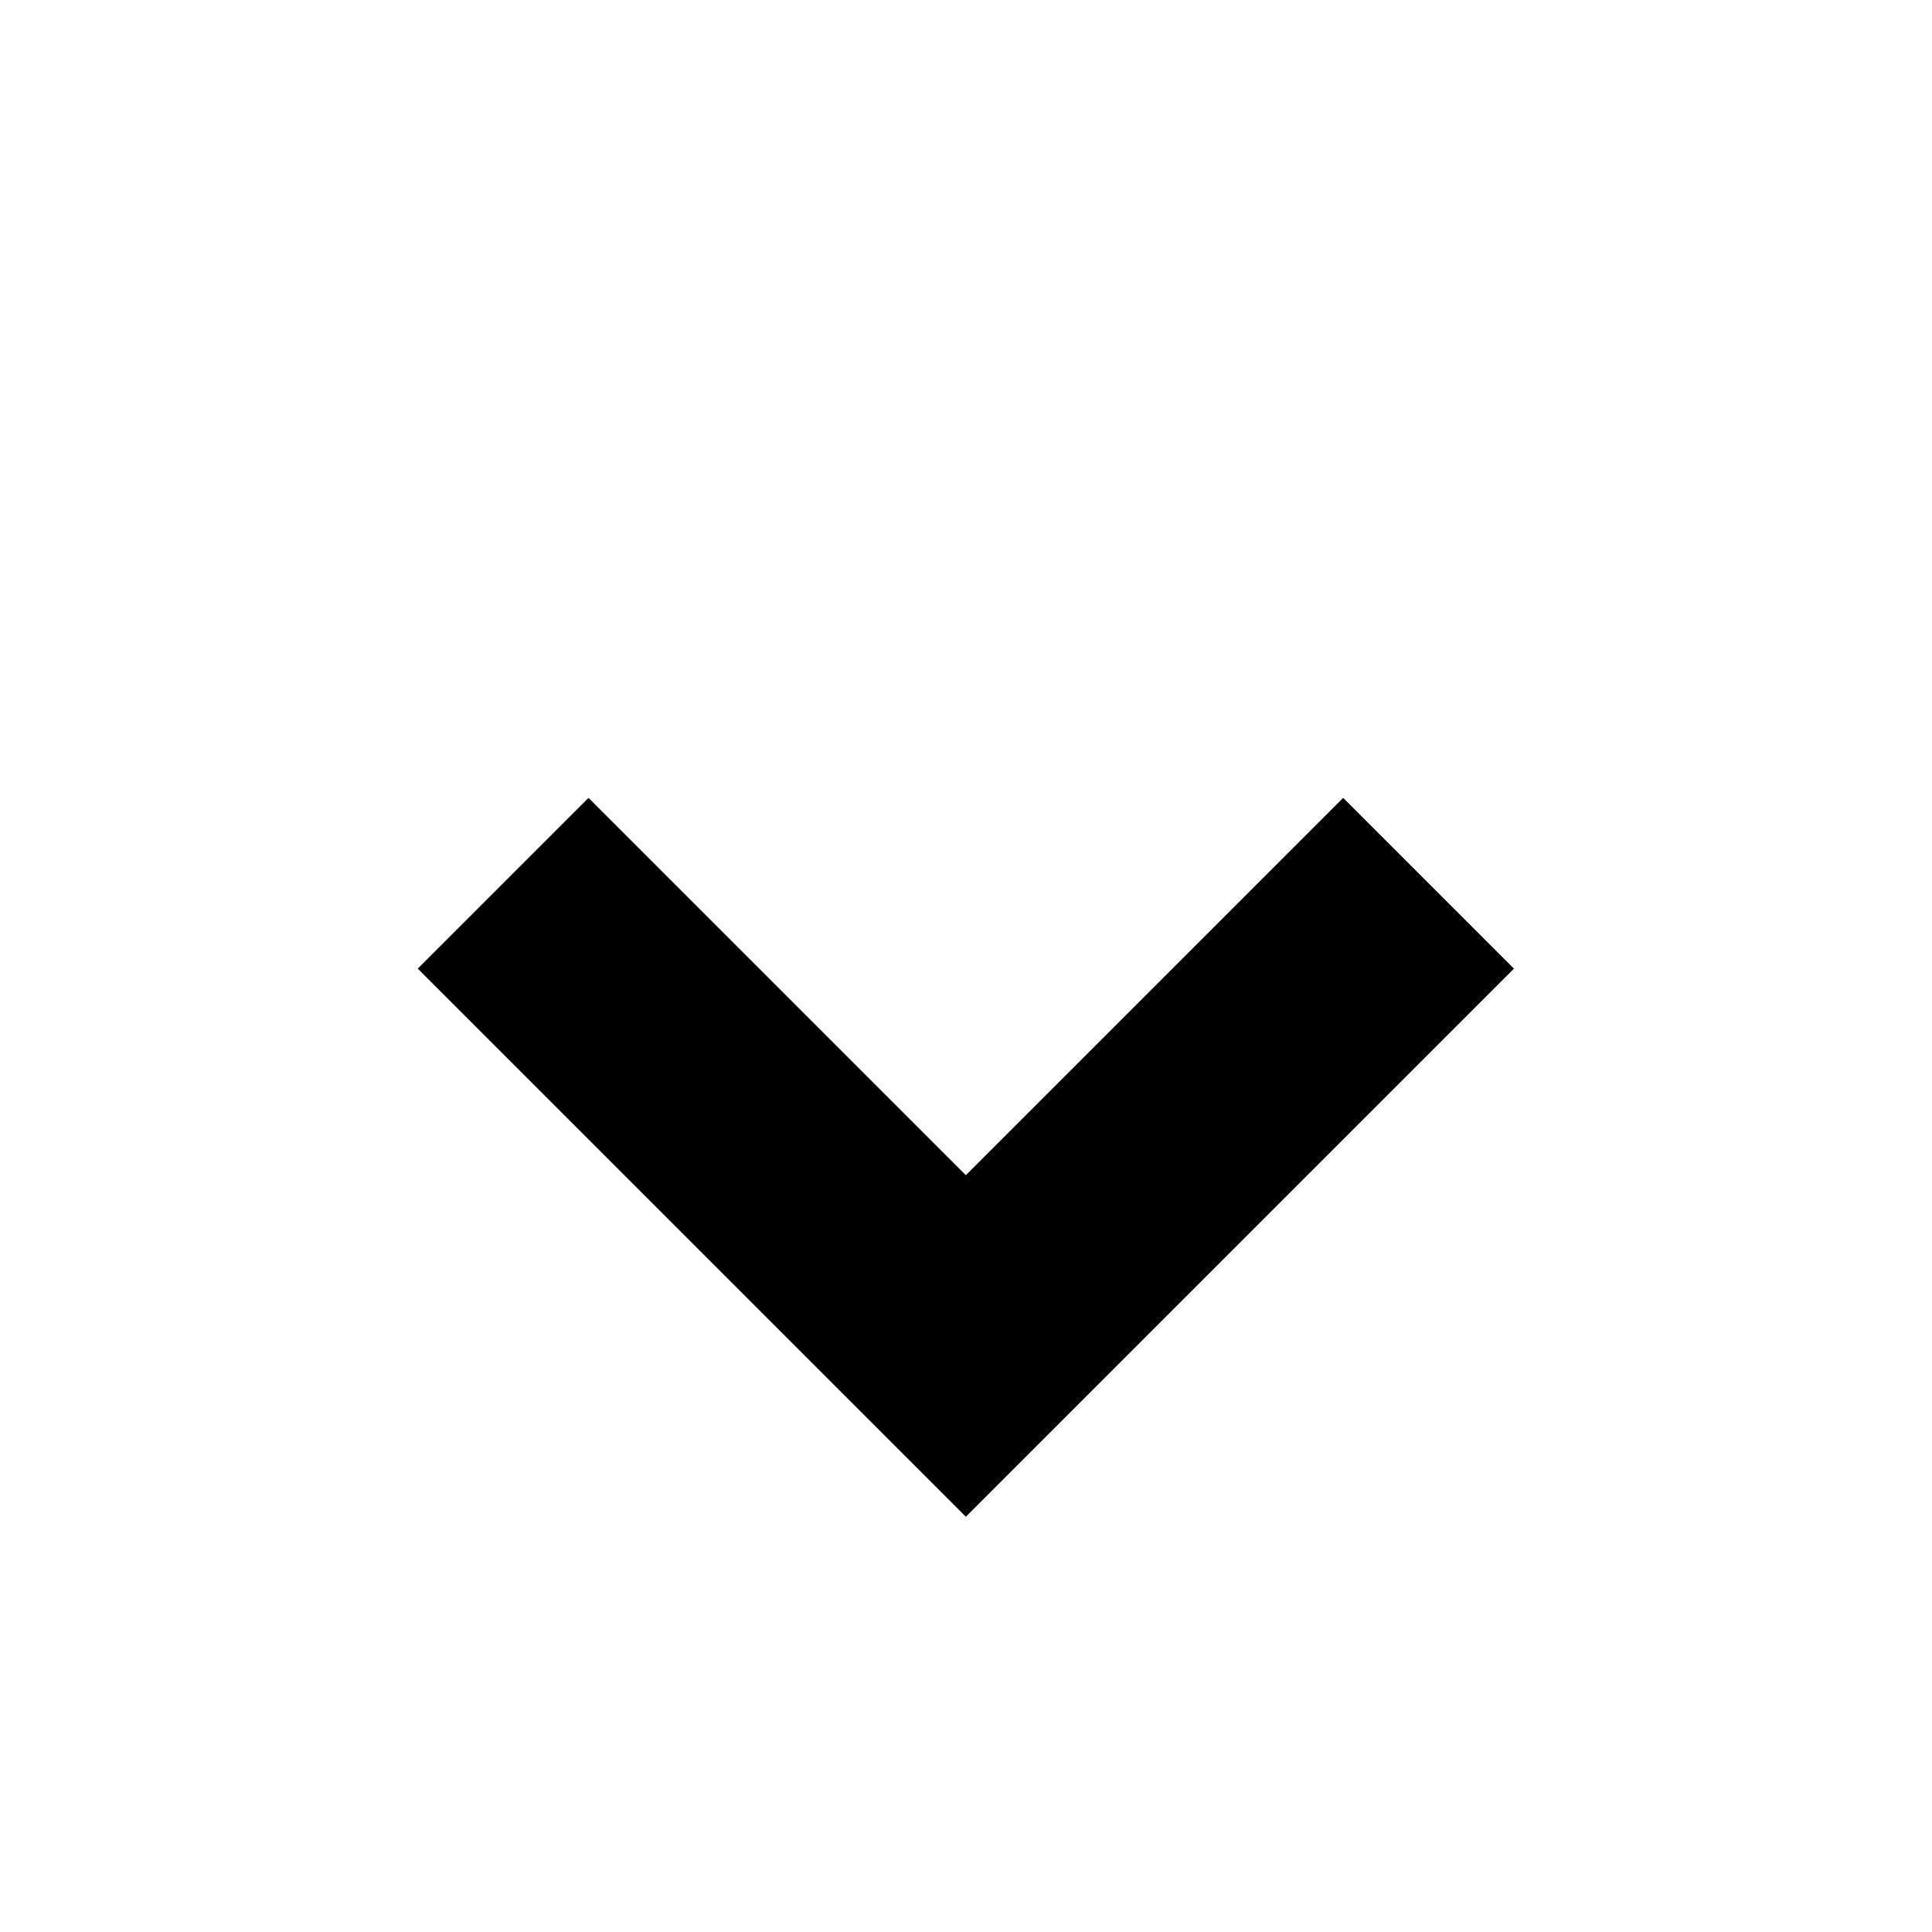 <svg width="12" height="12" viewBox="0 0 12 12" fill="none" xmlns="http://www.w3.org/2000/svg">
<path d="M3.125 5.486L5.999 8.36L8.873 5.486" stroke="#585858" style="stroke:#585858;stroke:color(display-p3 0.345 0.345 0.345);stroke-opacity:1;" stroke-width="1.5"/>
</svg>
